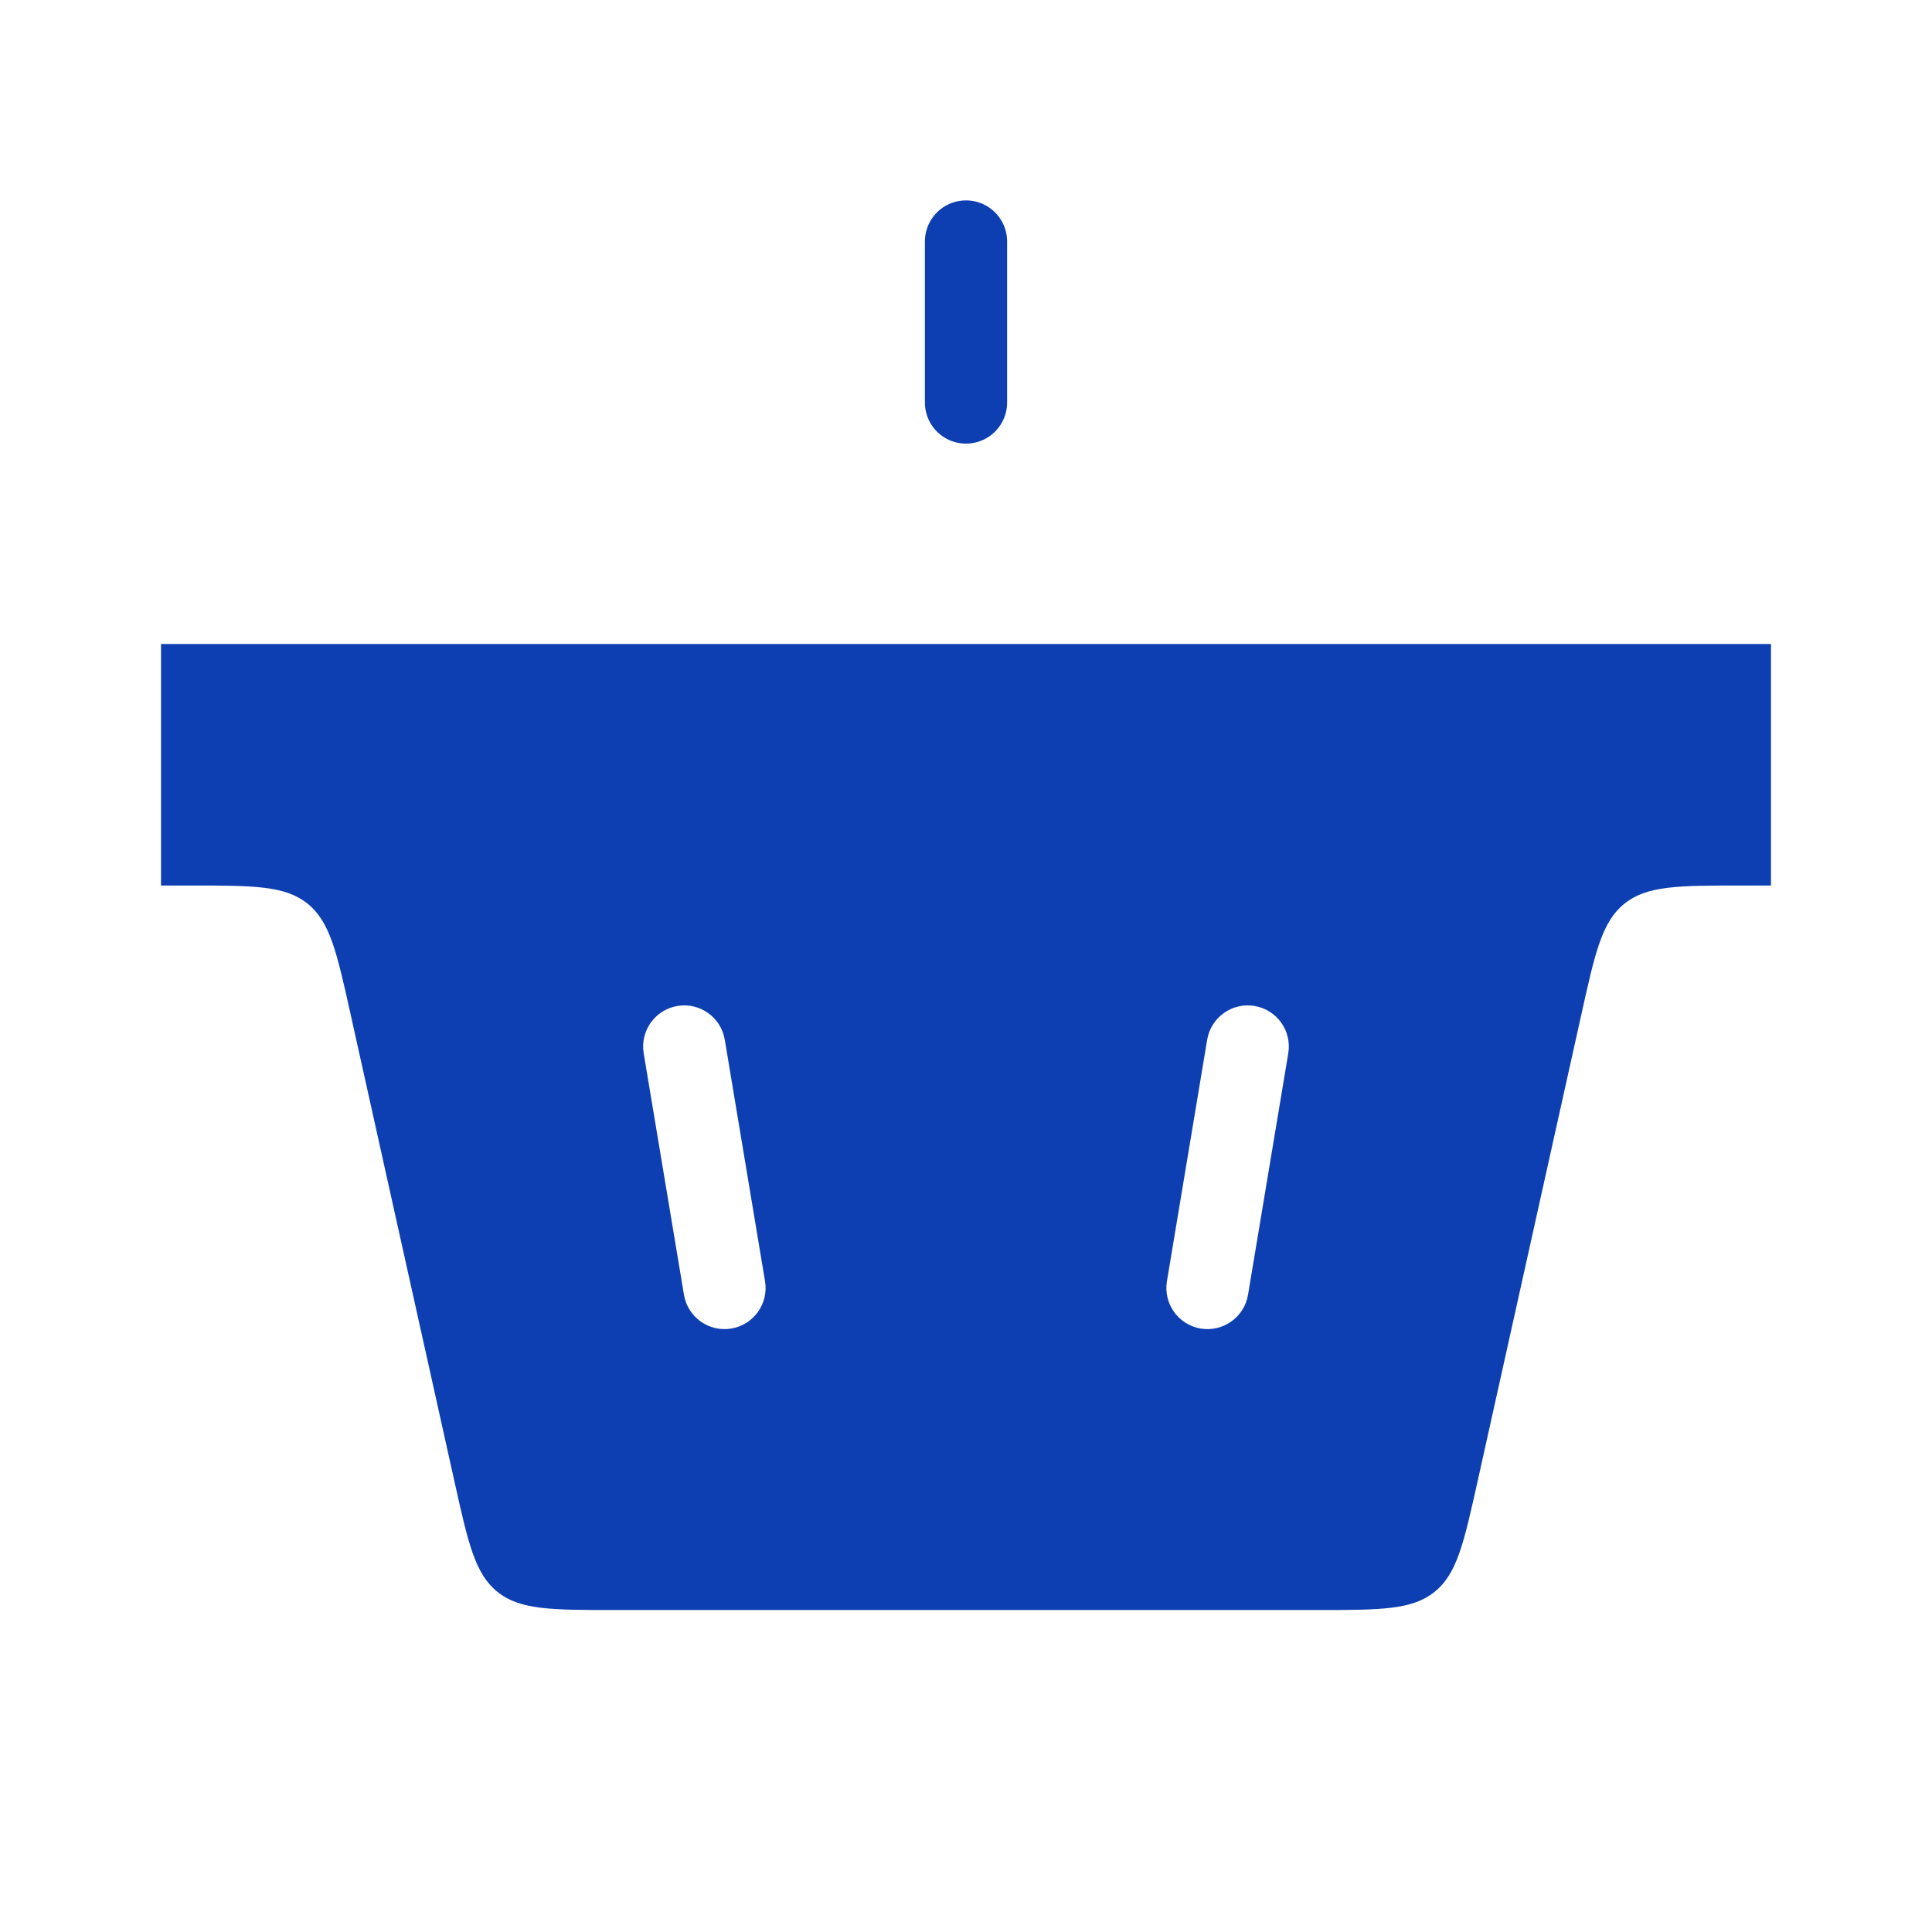 <svg width="47" height="47" viewBox="0 0 47 47" fill="none" xmlns="http://www.w3.org/2000/svg">
<path d="M23.5 9.792L23.5 5.875" stroke="#0D3FB2" stroke-width="2" stroke-linecap="round"/>
<path fill-rule="evenodd" clip-rule="evenodd" d="M43.083 15.667H3.917V21.542H4.625C6.163 21.542 6.932 21.542 7.48 21.982C8.029 22.422 8.196 23.172 8.529 24.674L11.054 36.034C11.388 37.536 11.554 38.287 12.103 38.727C12.651 39.167 13.42 39.167 14.959 39.167H32.041C33.58 39.167 34.349 39.167 34.897 38.727C35.446 38.287 35.612 37.536 35.946 36.034L38.471 24.674C38.804 23.172 38.971 22.422 39.52 21.982C40.068 21.542 40.837 21.542 42.375 21.542H43.083V15.667ZM17.632 25.294C17.541 24.749 17.026 24.381 16.481 24.472C15.937 24.563 15.569 25.078 15.659 25.623L16.639 31.498C16.729 32.042 17.245 32.41 17.789 32.32C18.334 32.229 18.702 31.714 18.611 31.169L17.632 25.294ZM31.34 25.623C31.431 25.078 31.063 24.563 30.518 24.472C29.974 24.381 29.458 24.749 29.367 25.294L28.388 31.169C28.298 31.714 28.666 32.229 29.21 32.32C29.755 32.41 30.27 32.042 30.361 31.498L31.34 25.623Z" fill="#0D3FB2"/>
</svg>
